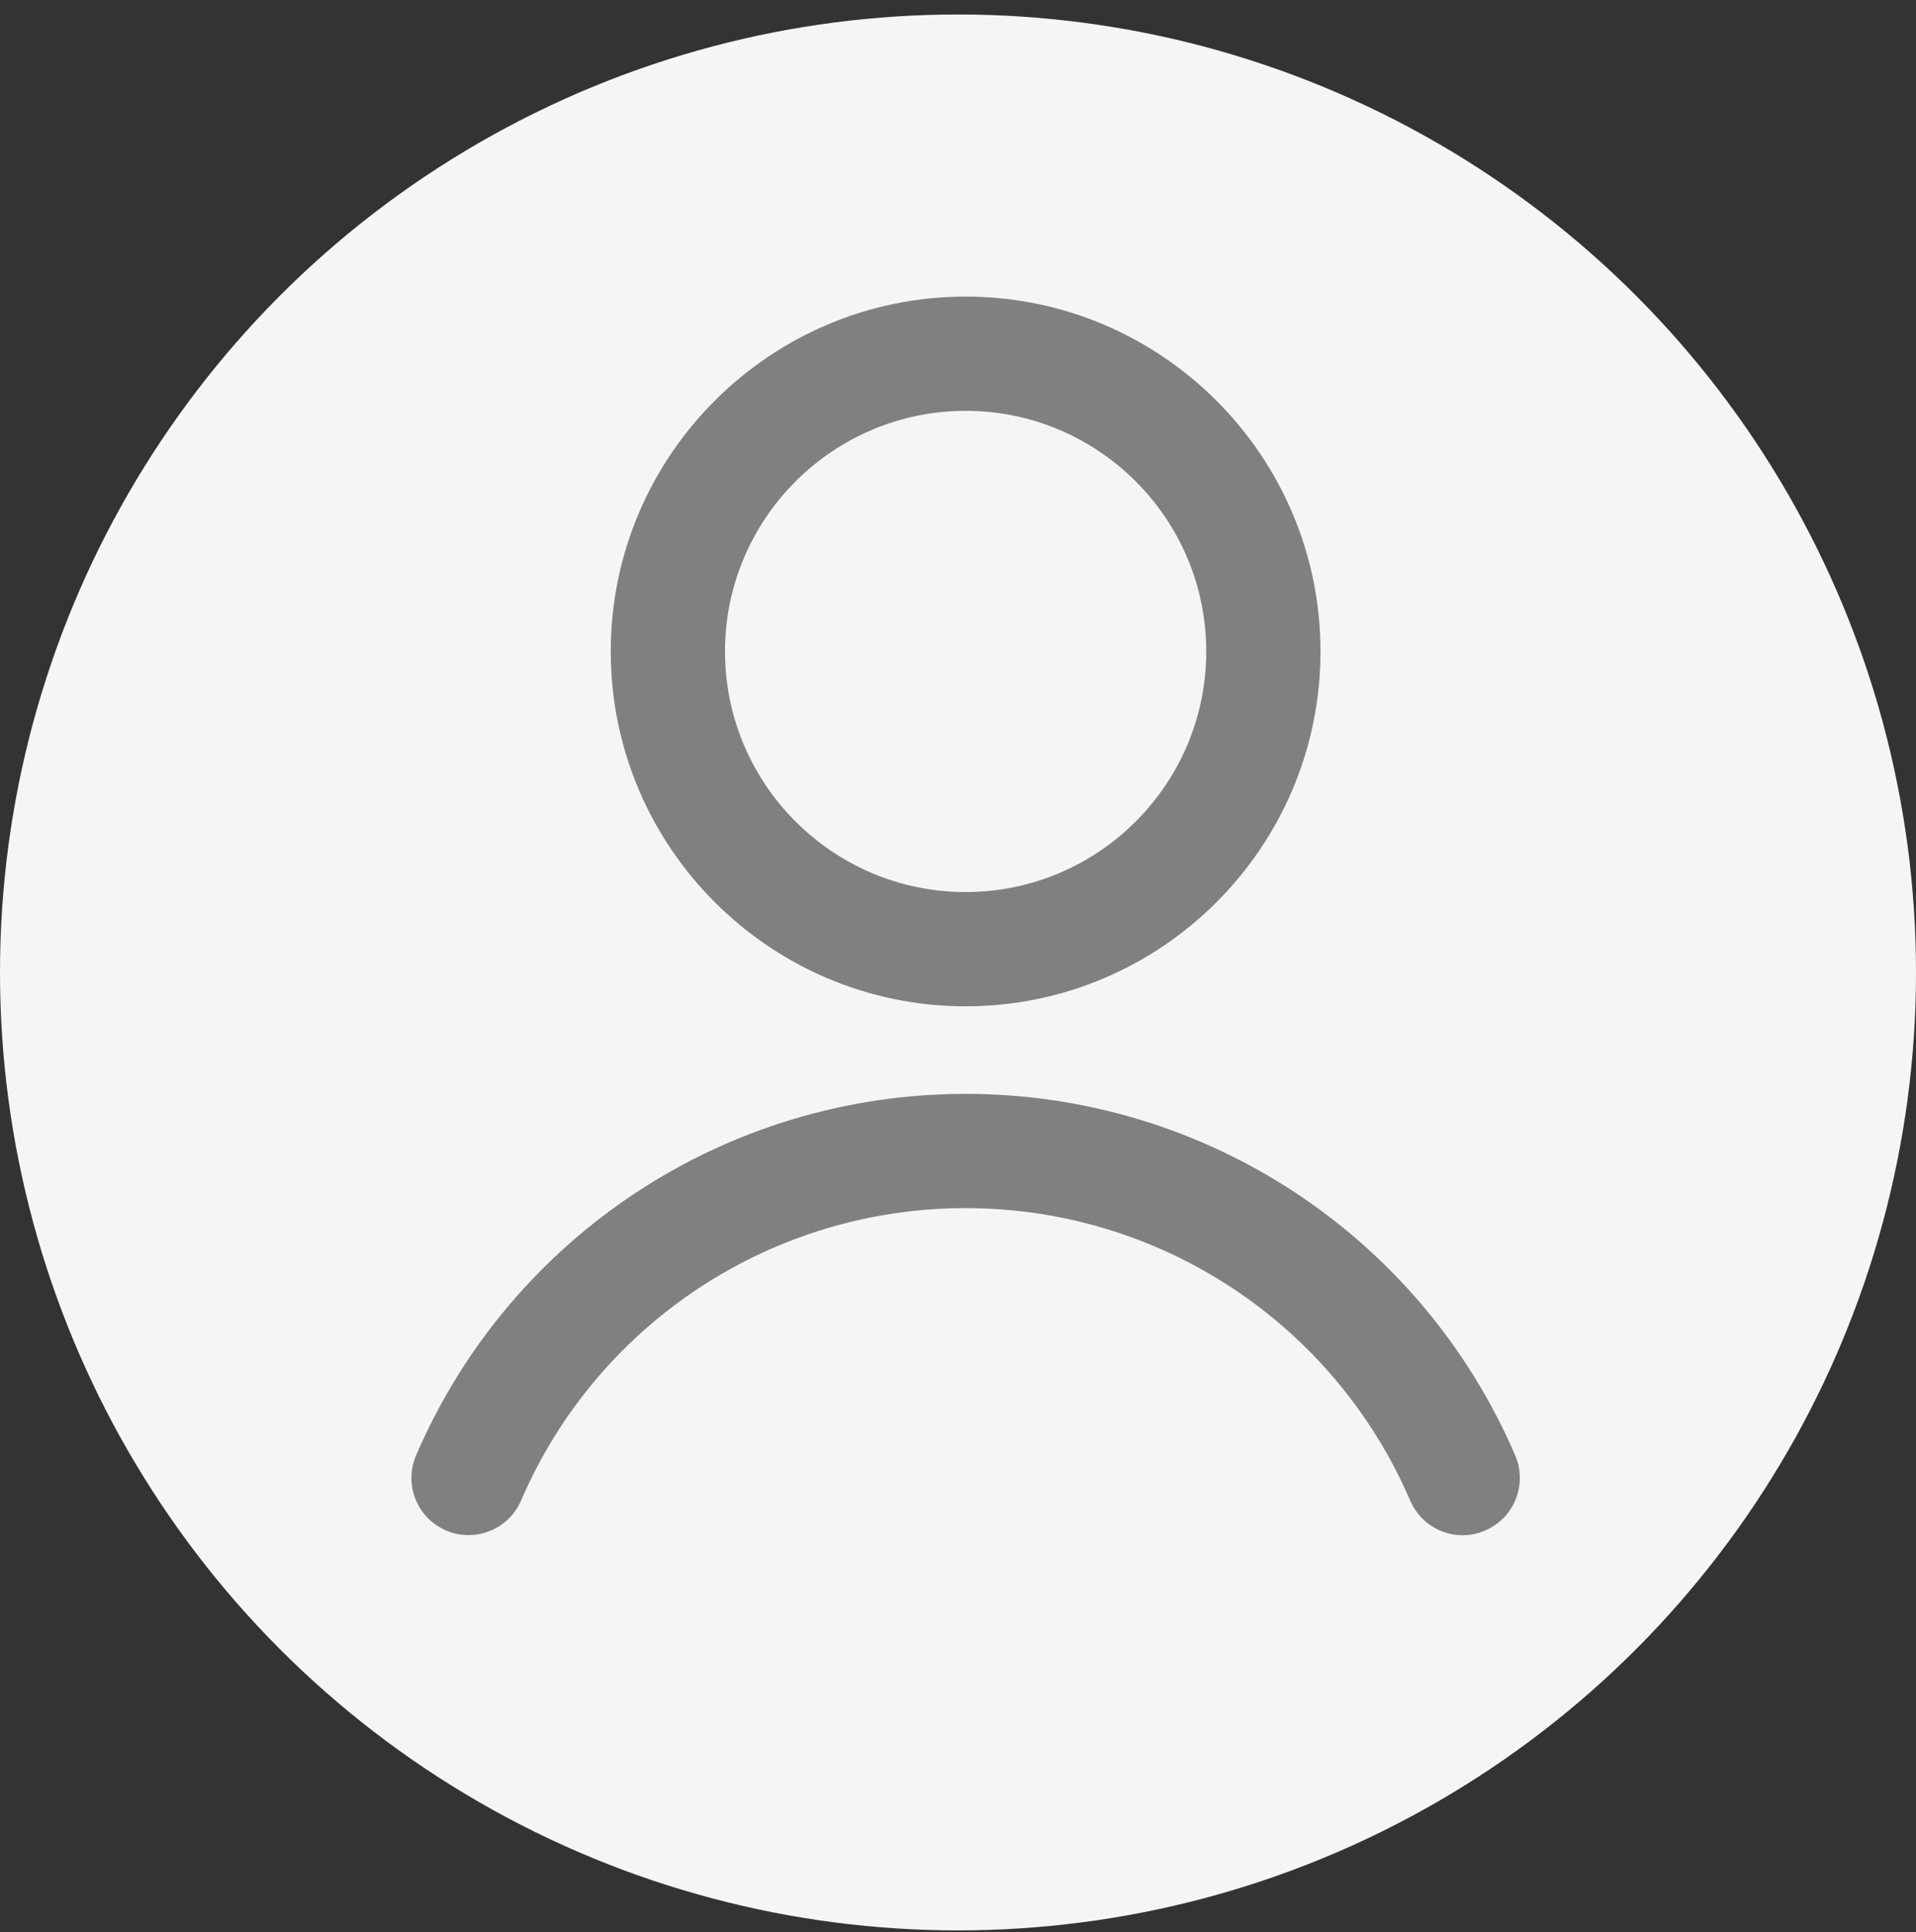<svg width="119" height="120" viewBox="0 0 119 120" fill="none" xmlns="http://www.w3.org/2000/svg">
<rect x="0" y="0" width="119" height="120" fill="#333333" stroke="none"/>
<circle cx="59.5" cy="60.4" r="59.5" fill="#F5F5F5"/>
<g clip-path="url(#clip0_347_15010)">
<path d="M59.974 62.503C47.826 62.503 37.933 52.618 37.933 40.462C37.933 28.307 47.826 18.422 59.974 18.422C72.122 18.422 82.014 28.307 82.014 40.462C82.014 52.618 72.129 62.503 59.974 62.503ZM59.974 25.518C51.739 25.518 45.029 32.22 45.029 40.462C45.029 48.705 51.731 55.407 59.974 55.407C68.216 55.407 74.918 48.705 74.918 40.462C74.918 32.22 68.216 25.518 59.974 25.518Z" fill="#808080"/>
<path d="M29.1 95.348C28.633 95.348 28.158 95.261 27.698 95.056C25.895 94.282 25.07 92.194 25.844 90.391C31.713 76.754 45.11 67.942 59.974 67.942C74.838 67.942 88.235 76.754 94.104 90.391C94.878 92.194 94.053 94.282 92.25 95.056C90.439 95.852 88.359 94.998 87.585 93.202C82.832 82.171 71.998 75.038 59.974 75.038C47.95 75.038 37.108 82.171 32.363 93.202C31.786 94.545 30.48 95.348 29.1 95.348Z" fill="#808080"/>
</g>
<defs>
<clipPath id="clip0_347_15010">
<rect width="68.845" height="76.941" fill="white" transform="translate(25.552 18.422)"/>
</clipPath>
</defs>
</svg>
